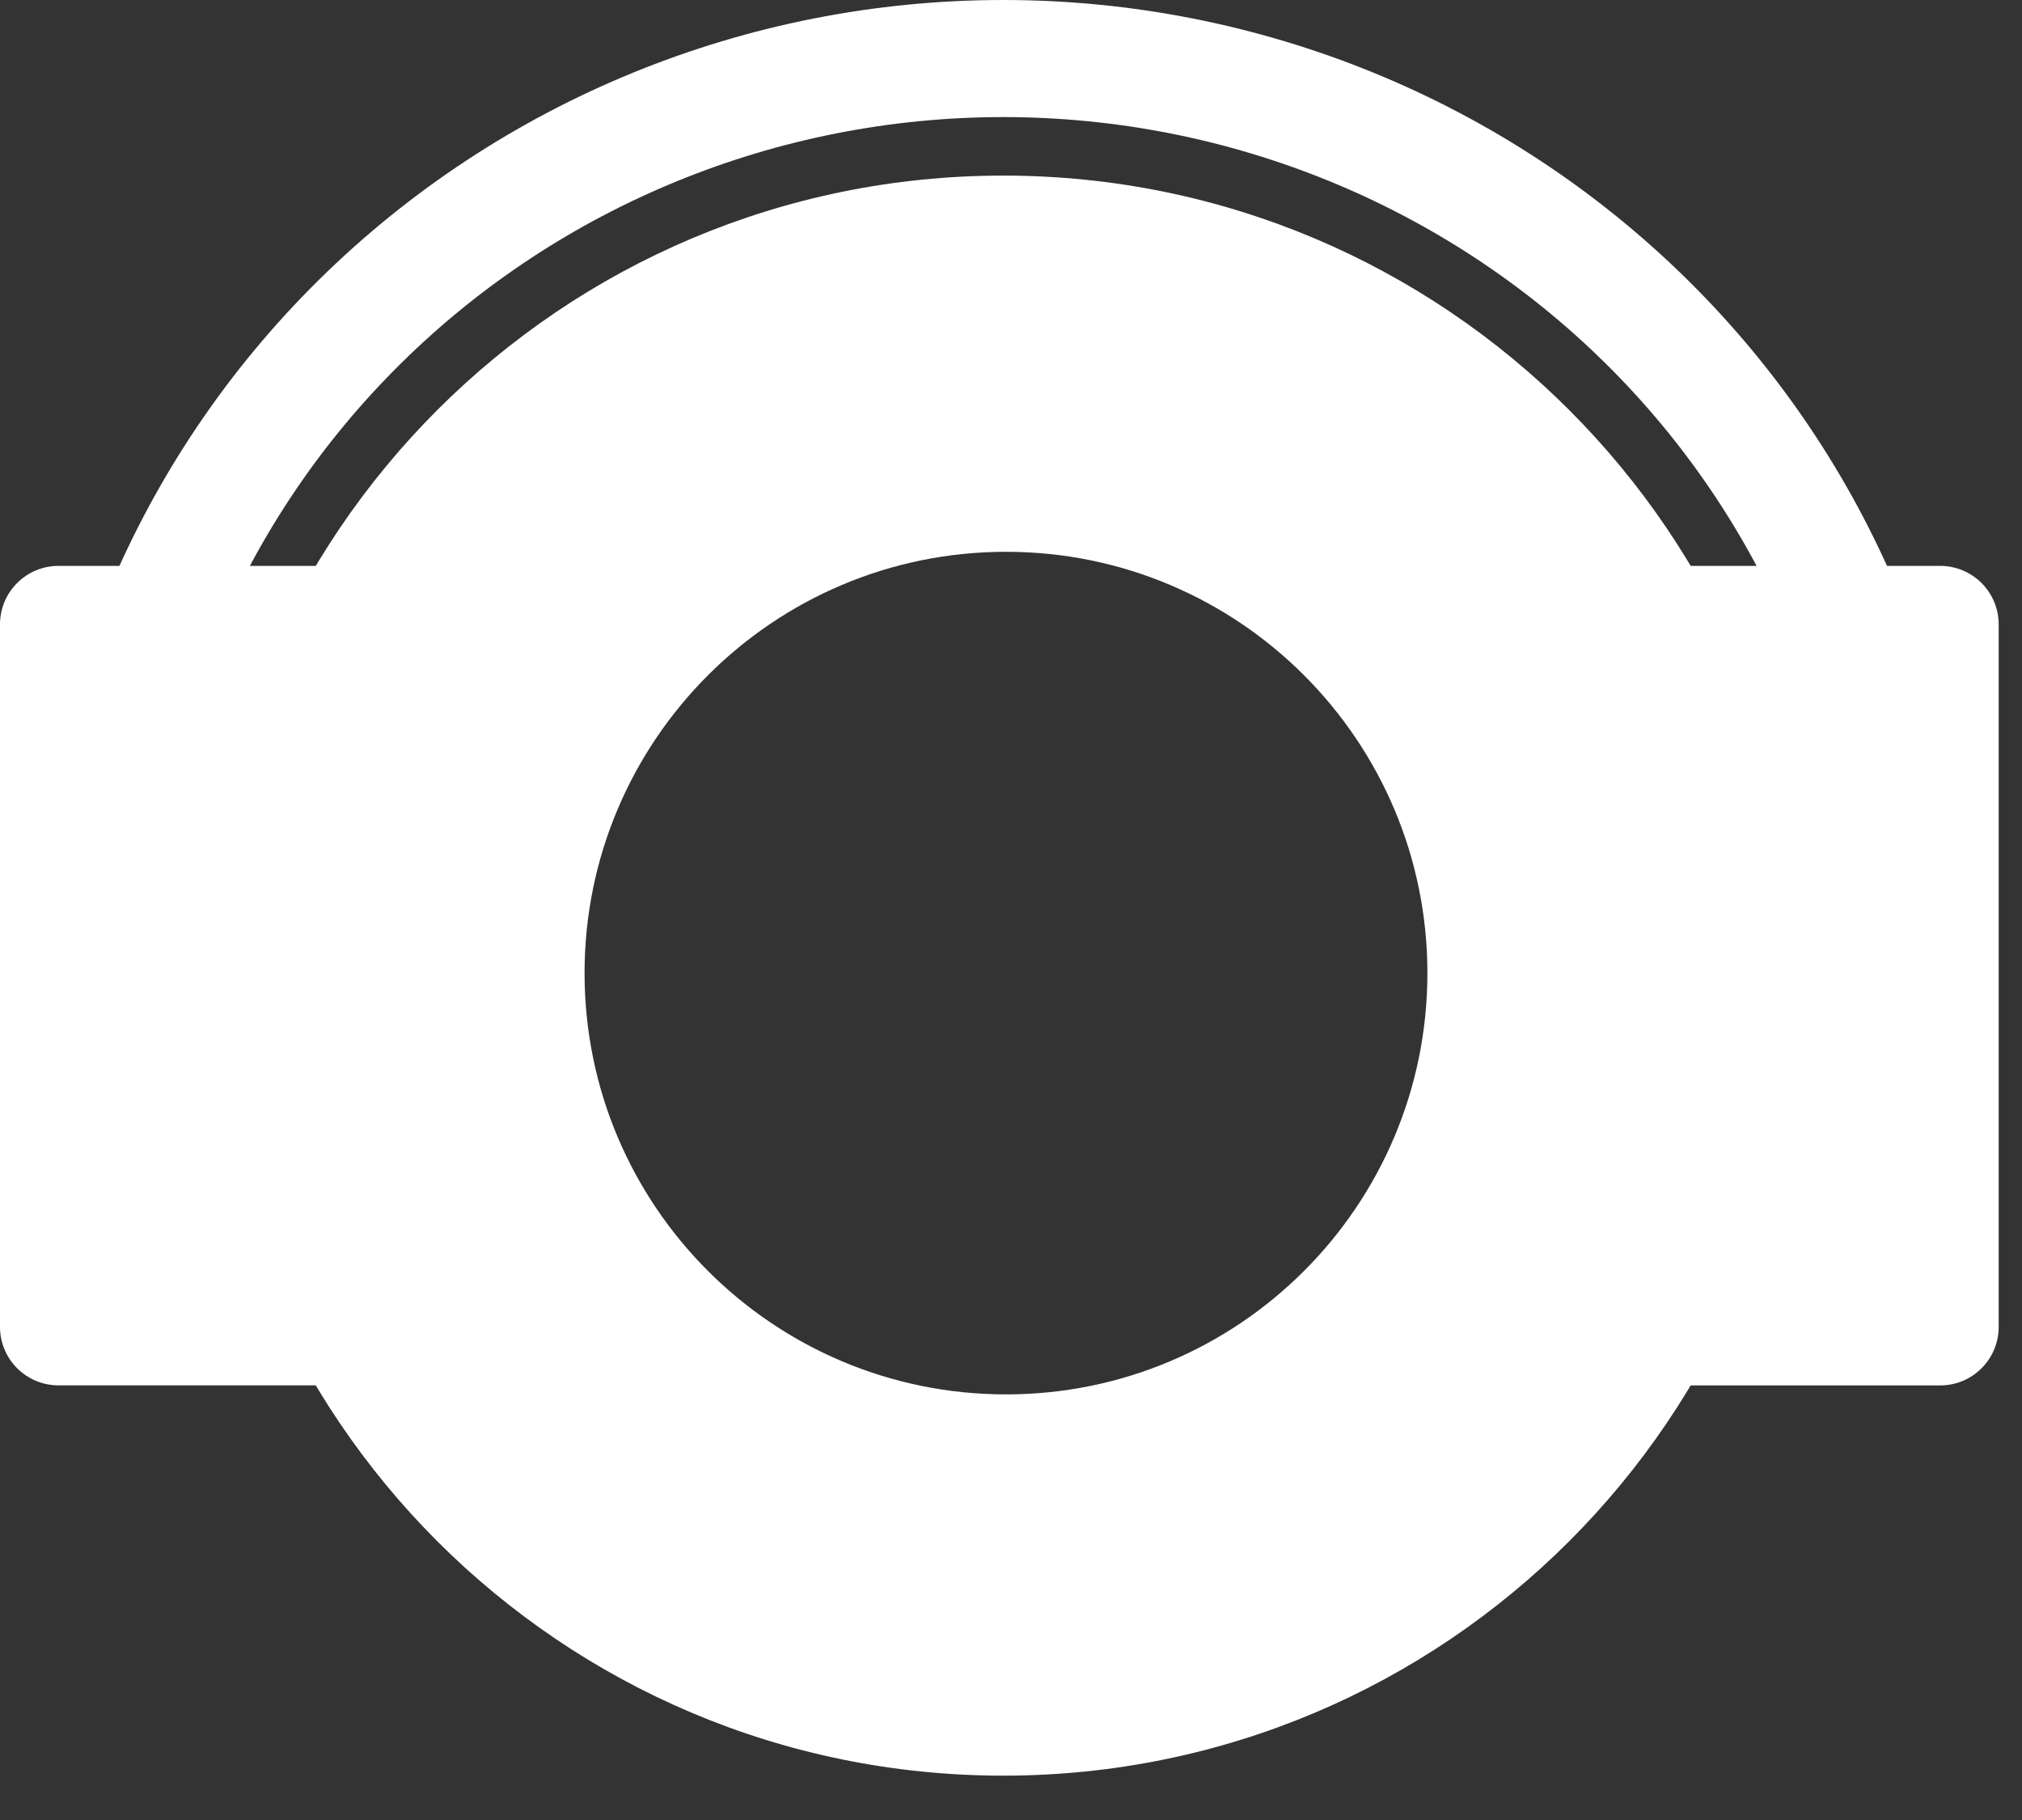 <svg width="30" height="27" viewBox="0 0 30 27" fill="none" xmlns="http://www.w3.org/2000/svg">
<rect x="0" y="0" width="30" height="27" fill="#333333" stroke="none"/>
<path d="M0 9.263C0 8.783 0.389 8.395 0.868 8.395H5.792V20.552H0.868C0.389 20.552 0 20.164 0 19.684V9.263Z" fill="white"/>
<path d="M29.654 19.685C29.654 20.164 29.265 20.553 28.786 20.553L23.863 20.553L23.863 8.395L28.786 8.395C29.265 8.395 29.654 8.783 29.654 9.263L29.654 19.685Z" fill="white"/>
<path fill-rule="evenodd" clip-rule="evenodd" d="M4.732 4.151C7.427 1.492 11.079 -2.76064e-07 14.885 0C18.691 2.76064e-07 22.343 1.492 25.037 4.151C27.732 6.81 29.248 10.419 29.248 14.184H27.511C27.511 10.887 26.183 7.722 23.817 5.387C21.45 3.051 18.237 1.737 14.885 1.737C11.533 1.737 8.32 3.051 5.953 5.387C3.586 7.722 2.259 10.887 2.259 14.184H0.521C0.521 10.419 2.038 6.81 4.732 4.151Z" fill="white"/>
<path fill-rule="evenodd" clip-rule="evenodd" d="M14.885 26.342C21.442 26.342 26.758 21.029 26.758 14.474C26.758 7.919 21.442 2.605 14.885 2.605C8.327 2.605 3.012 7.919 3.012 14.474C3.012 21.029 8.327 26.342 14.885 26.342ZM14.926 20.686C18.379 20.686 21.178 17.888 21.178 14.436C21.178 10.985 18.379 8.186 14.926 8.186C11.473 8.186 8.673 10.985 8.673 14.436C8.673 17.888 11.473 20.686 14.926 20.686Z" fill="white"/>
</svg>
